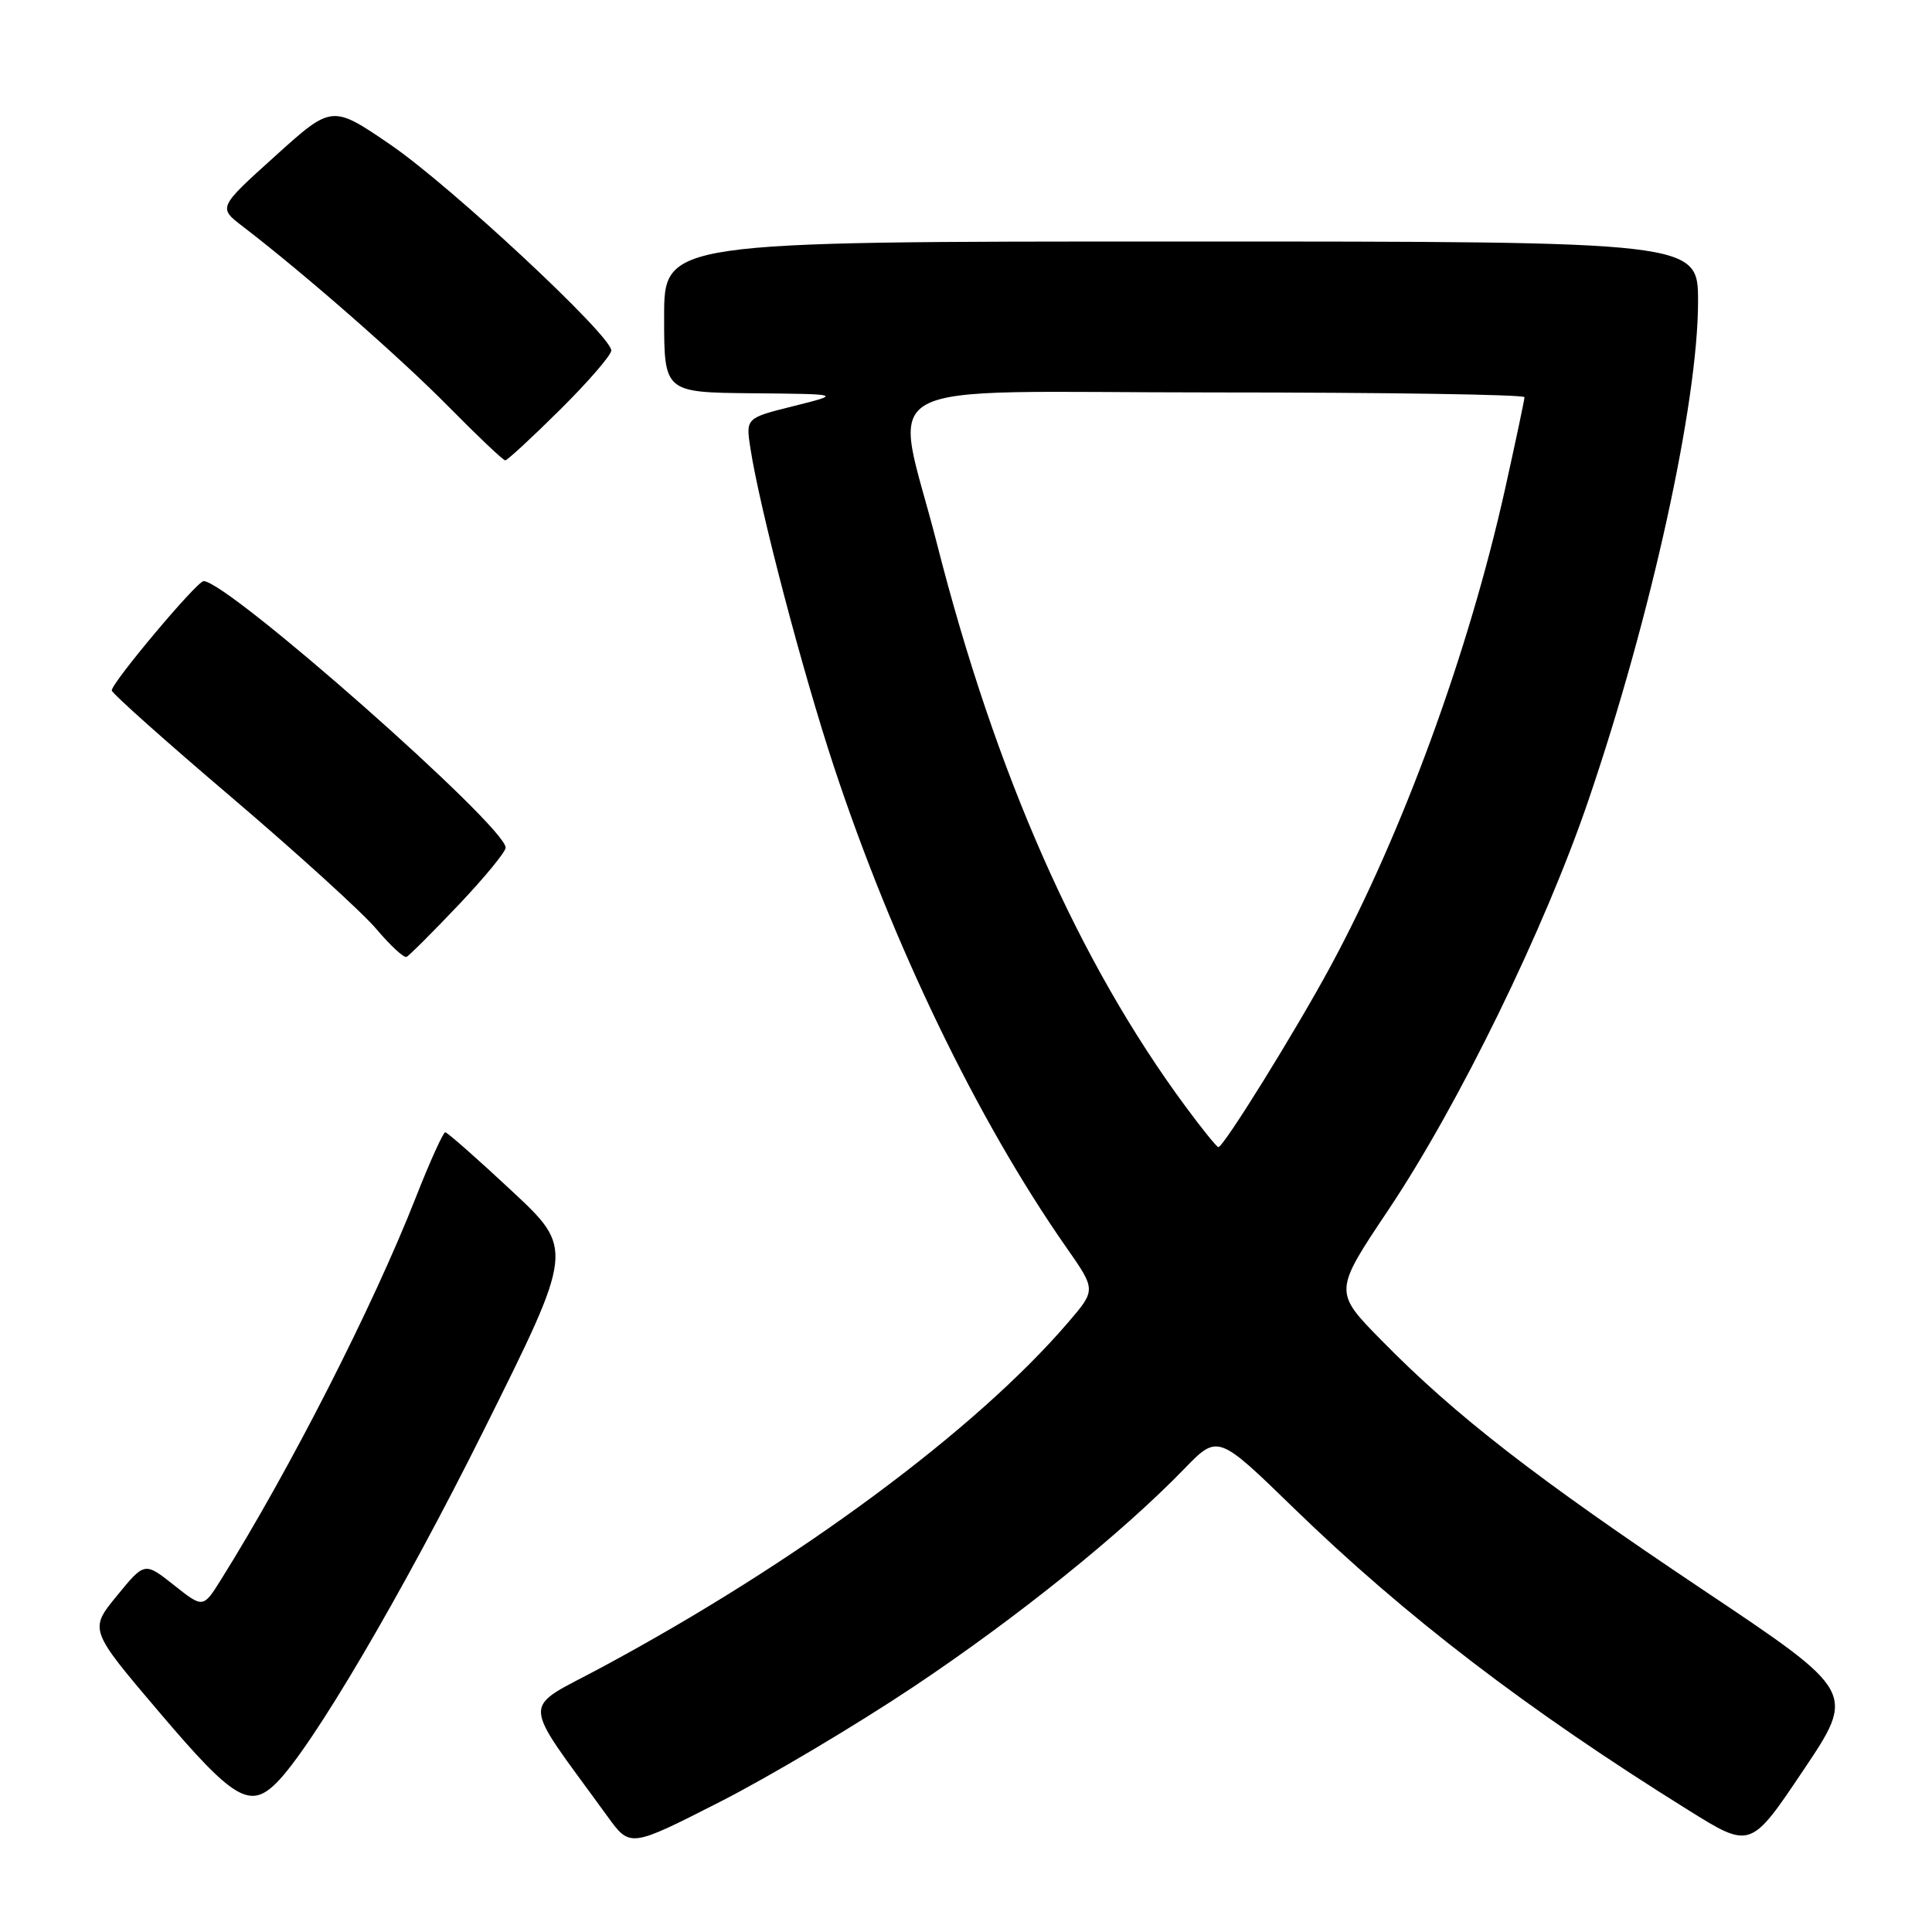 <?xml version="1.0" encoding="UTF-8" standalone="no"?>
<!DOCTYPE svg PUBLIC "-//W3C//DTD SVG 1.1//EN" "http://www.w3.org/Graphics/SVG/1.1/DTD/svg11.dtd" >
<svg xmlns="http://www.w3.org/2000/svg" xmlns:xlink="http://www.w3.org/1999/xlink" version="1.1" viewBox="0 0 256 256">
 <g >
 <path fill="currentColor"
d=" M 120.98 223.55 C 134.74 214.37 148.63 203.19 156.93 194.62 C 161.37 190.05 161.37 190.05 171.43 199.83 C 186.22 214.19 202.39 226.57 223.73 239.86 C 231.96 244.99 231.96 244.99 238.93 234.60 C 245.91 224.21 245.91 224.21 225.70 210.69 C 203.54 195.87 192.84 187.57 183.11 177.66 C 176.71 171.16 176.71 171.16 183.96 160.33 C 193.31 146.35 204.67 123.09 210.49 106.00 C 218.79 81.65 225.00 53.36 225.00 39.95 C 225.00 32.00 225.00 32.00 156.50 32.00 C 88.00 32.00 88.00 32.00 88.00 42.00 C 88.00 52.00 88.00 52.00 99.75 52.11 C 111.50 52.22 111.50 52.22 105.15 53.81 C 98.81 55.39 98.81 55.39 99.44 59.45 C 100.71 67.57 106.29 88.81 110.47 101.50 C 118.28 125.14 129.52 148.42 141.24 165.21 C 145.23 170.91 145.23 170.91 141.60 175.15 C 129.34 189.48 105.74 206.95 79.75 220.92 C 68.91 226.76 68.83 224.60 80.50 240.69 C 83.49 244.82 83.49 244.82 95.37 238.77 C 101.91 235.44 113.43 228.59 120.98 223.55 Z  M 36.62 236.25 C 41.30 231.60 53.32 211.16 64.11 189.50 C 76.07 165.50 76.07 165.50 67.78 157.77 C 63.23 153.52 59.27 150.04 59.00 150.03 C 58.73 150.02 56.96 153.92 55.08 158.71 C 49.40 173.16 38.45 194.65 29.29 209.30 C 26.91 213.10 26.91 213.10 23.04 210.03 C 19.16 206.96 19.16 206.96 15.49 211.45 C 11.81 215.94 11.81 215.94 21.16 226.94 C 30.93 238.44 33.10 239.75 36.62 236.25 Z  M 60.75 119.92 C 64.19 116.29 67.00 112.88 67.00 112.32 C 67.00 109.48 30.19 77.00 26.98 77.00 C 26.10 77.00 14.75 90.52 14.81 91.49 C 14.83 91.87 21.97 98.24 30.68 105.65 C 39.38 113.06 48.02 120.91 49.87 123.10 C 51.72 125.29 53.52 126.96 53.87 126.79 C 54.22 126.63 57.31 123.54 60.75 119.92 Z  M 74.22 54.28 C 77.95 50.58 81.00 47.05 81.00 46.44 C 81.00 44.46 59.75 24.66 51.75 19.18 C 43.99 13.88 43.99 13.88 36.45 20.69 C 28.90 27.50 28.90 27.50 32.16 30.00 C 40.28 36.22 53.10 47.44 59.47 53.92 C 63.31 57.81 66.67 61.00 66.95 61.00 C 67.22 61.00 70.50 57.97 74.22 54.28 Z  M 157.12 146.66 C 142.90 127.42 131.93 102.57 124.14 72.00 C 118.42 49.55 113.92 52.00 160.91 52.00 C 183.51 52.00 202.00 52.28 202.00 52.63 C 202.00 52.98 200.83 58.49 199.41 64.88 C 194.60 86.44 185.87 110.31 176.33 127.99 C 171.70 136.57 162.13 152.00 161.44 152.00 C 161.23 152.00 159.29 149.60 157.12 146.66 Z "/>
</g>
</svg>